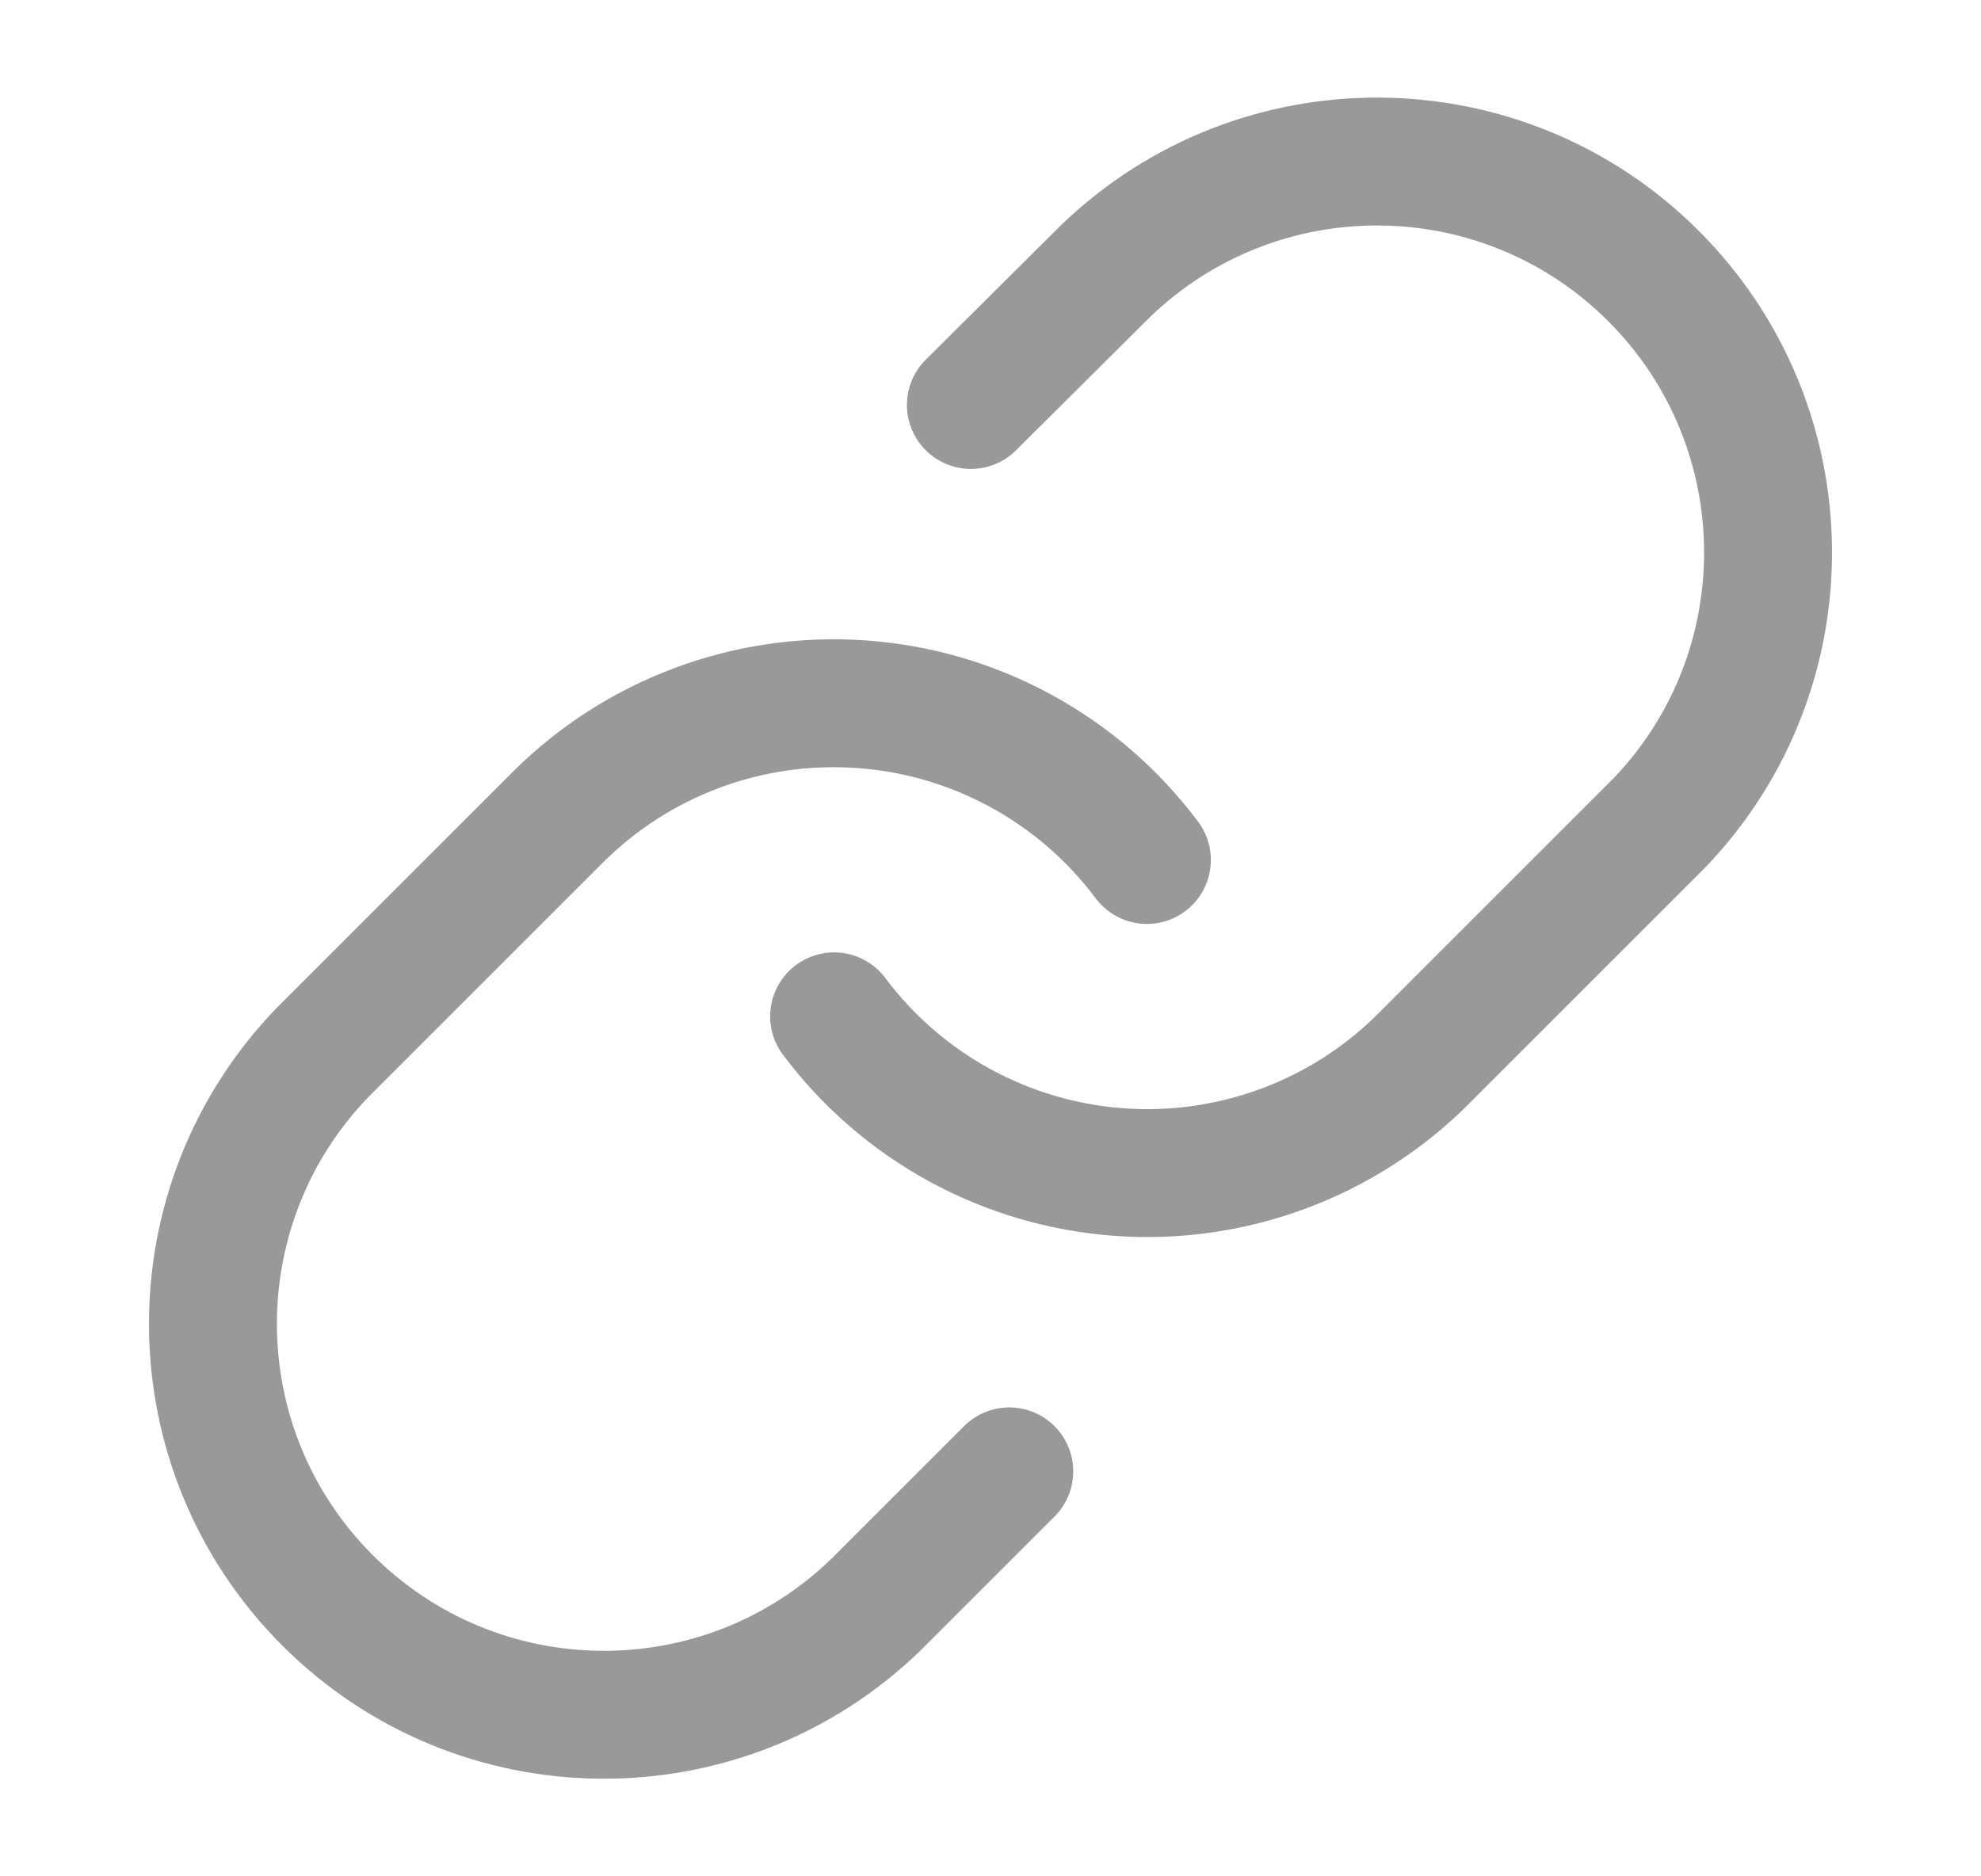 <svg width="19" height="18" viewBox="0 0 19 18" fill="none" xmlns="http://www.w3.org/2000/svg">
<path d="M8 9.75C8.652 10.621 9.65 11.166 10.735 11.244C11.82 11.322 12.886 10.925 13.655 10.155L15.905 7.905C17.326 6.434 17.306 4.095 15.859 2.648C14.413 1.202 12.074 1.181 10.602 2.602L9.312 3.885" stroke="#999999" stroke-width="1.227" stroke-linecap="round" stroke-linejoin="round"/>
<path d="M11 8.25C10.348 7.379 9.35 6.833 8.265 6.756C7.18 6.678 6.114 7.075 5.345 7.845L3.095 10.095C1.674 11.566 1.694 13.905 3.141 15.352C4.587 16.798 6.926 16.819 8.398 15.397L9.68 14.115" stroke="#999999" stroke-width="1.227" stroke-linecap="round" stroke-linejoin="round"/>
</svg>

